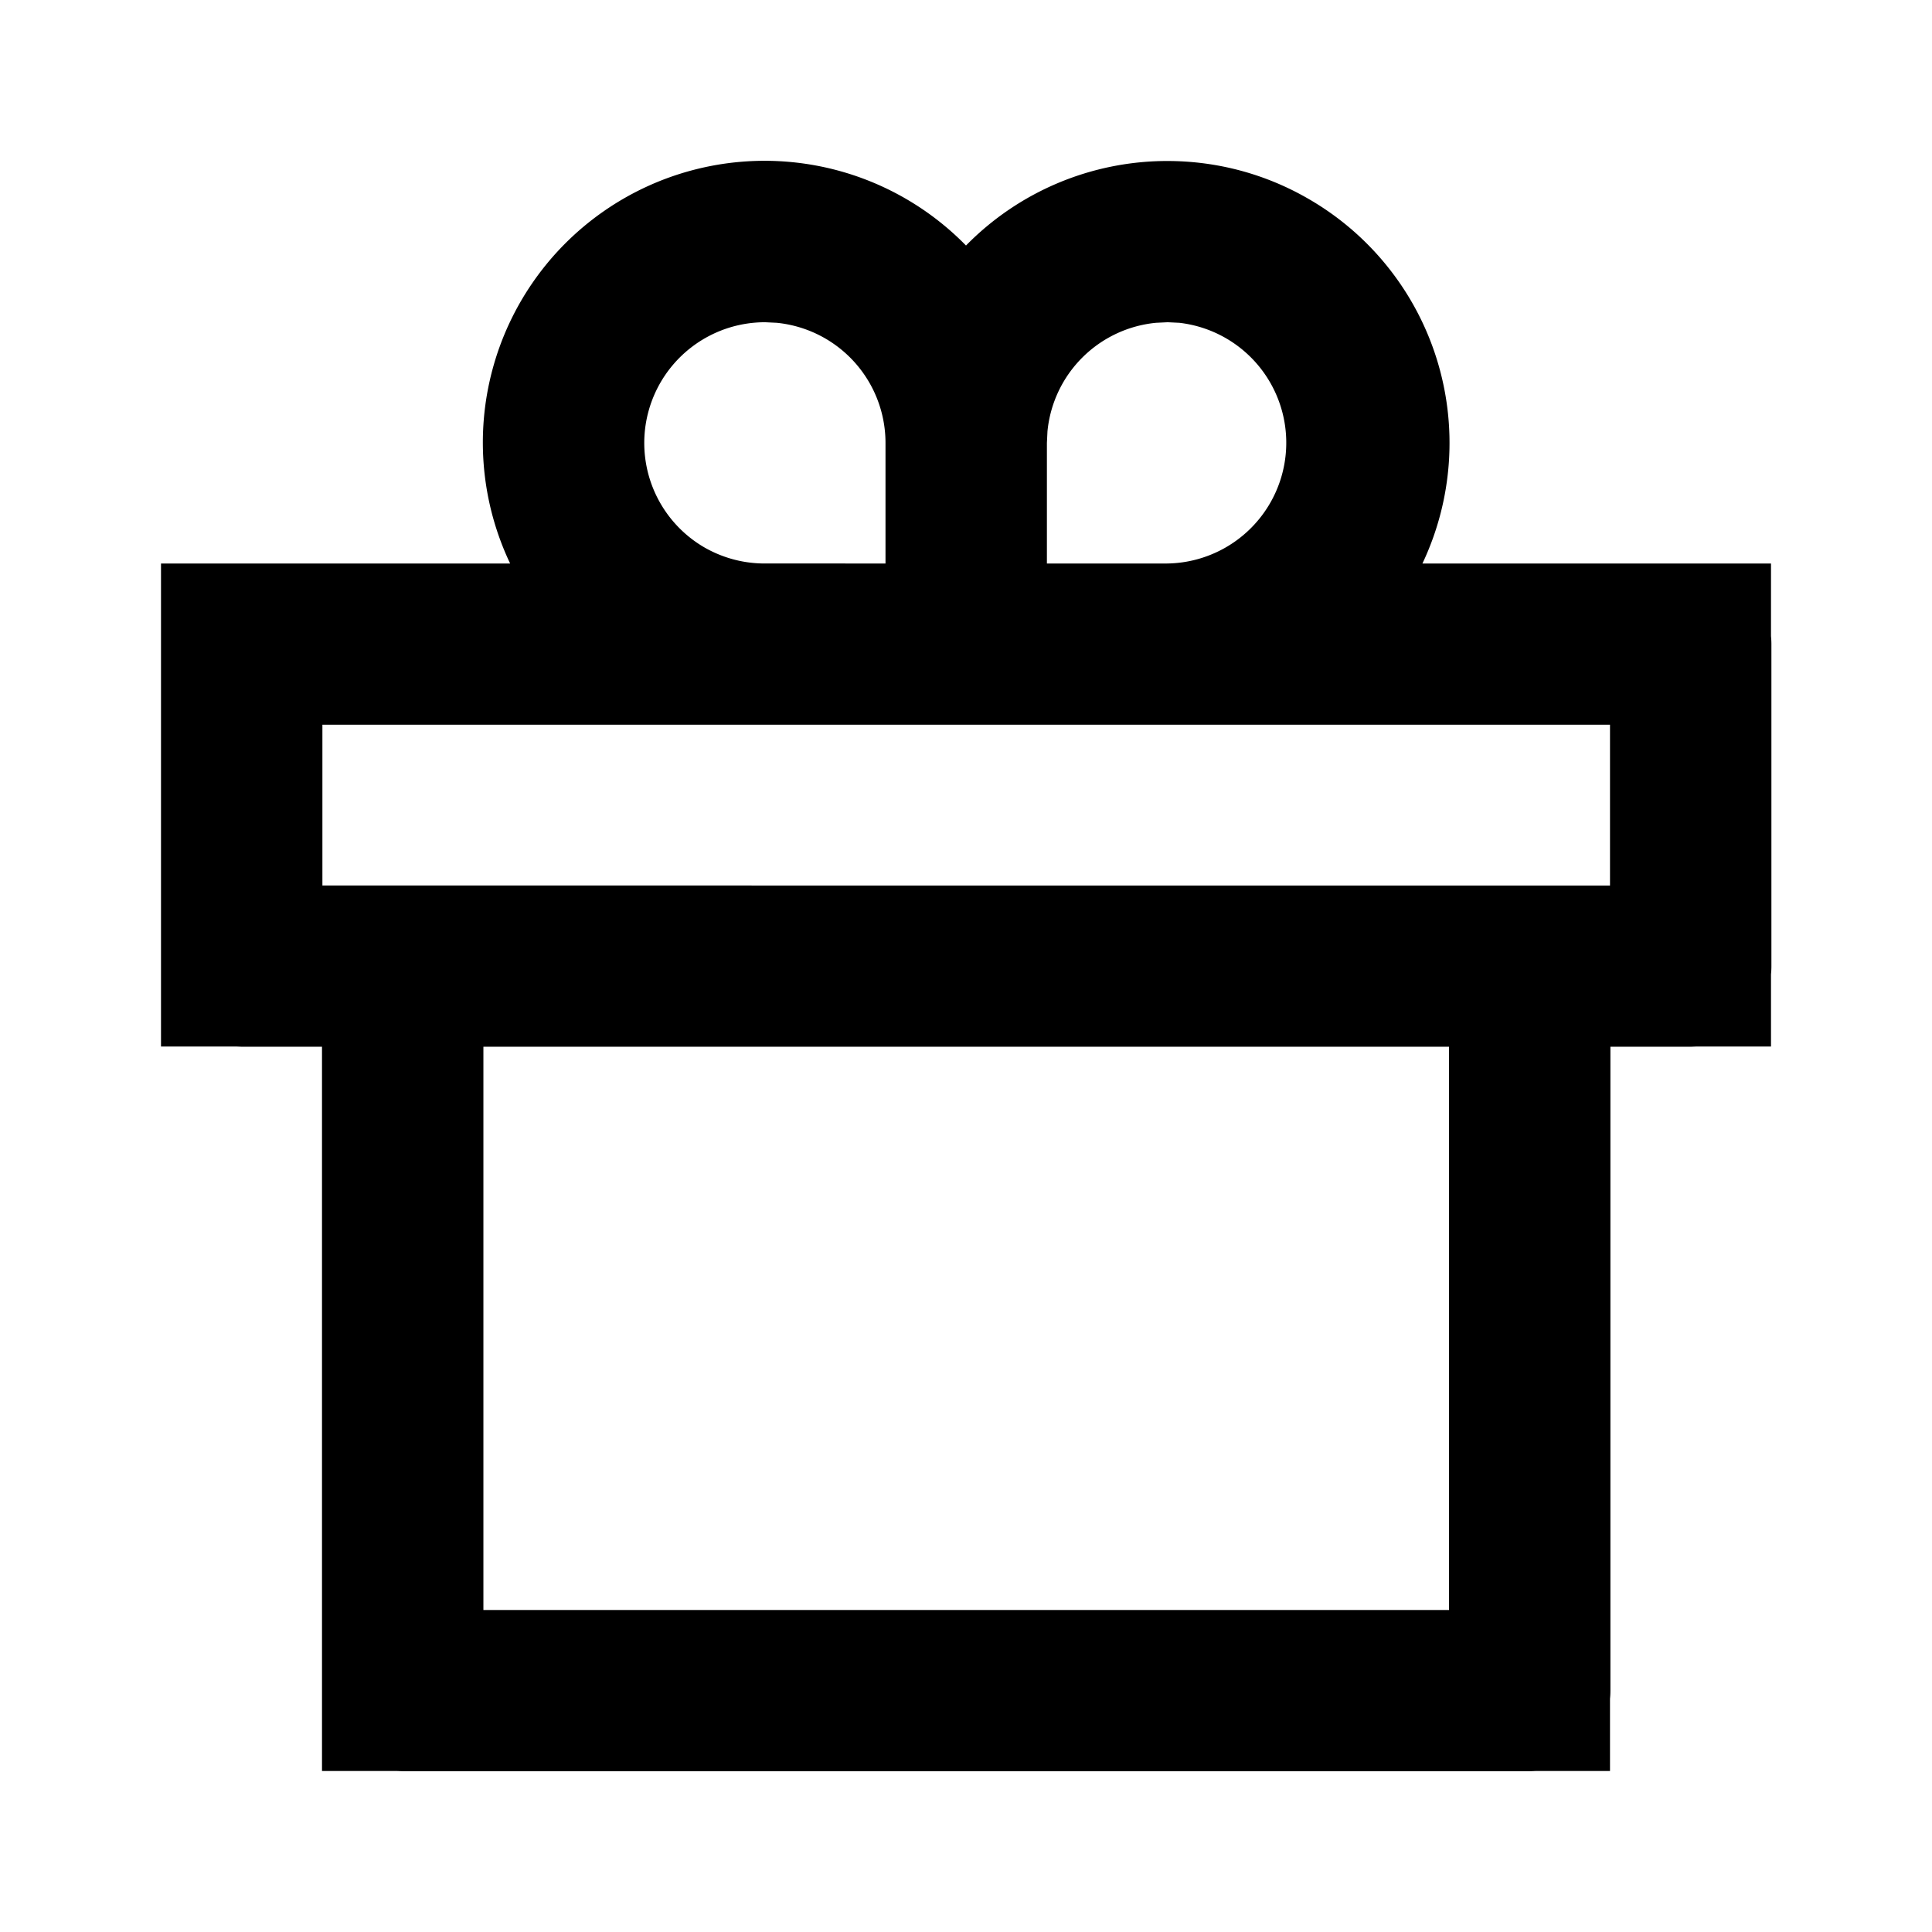 <svg xmlns="http://www.w3.org/2000/svg" width="24" height="24" fill="none">
  <path
    fill="currentColor"
    d="M16.24 2.462A3.5 3.5 0 0 1 17.67 7H22v.903q.005.05.005.1v4q0 .05-.005.1V13h-.92l-.075.003h-1v8q0 .05-.005.1V22h-.92l-.075.003h-14L4.929 22H4v-8.997h-.995L2.929 13H2V7h4.337A3.5 3.5 0 0 1 12 3.05 3.5 3.5 0 0 1 14.5 2c.633 0 1.227.168 1.74.462M9.65 4.01l-.145-.007a1.5 1.5 0 0 0-.75 2.8c.22.125.474.197.745.197H11V5.5a1.5 1.5 0 0 0-1.35-1.49M14.5 7a1.5 1.5 0 0 0 .15-2.99l-.145-.007-.145.007a1.5 1.5 0 0 0-1.348 1.348l-.007.145V7zm5.5 4V9.003H4.005V11zm-2 9v-6.997H6.005V20z"
  />
</svg>
